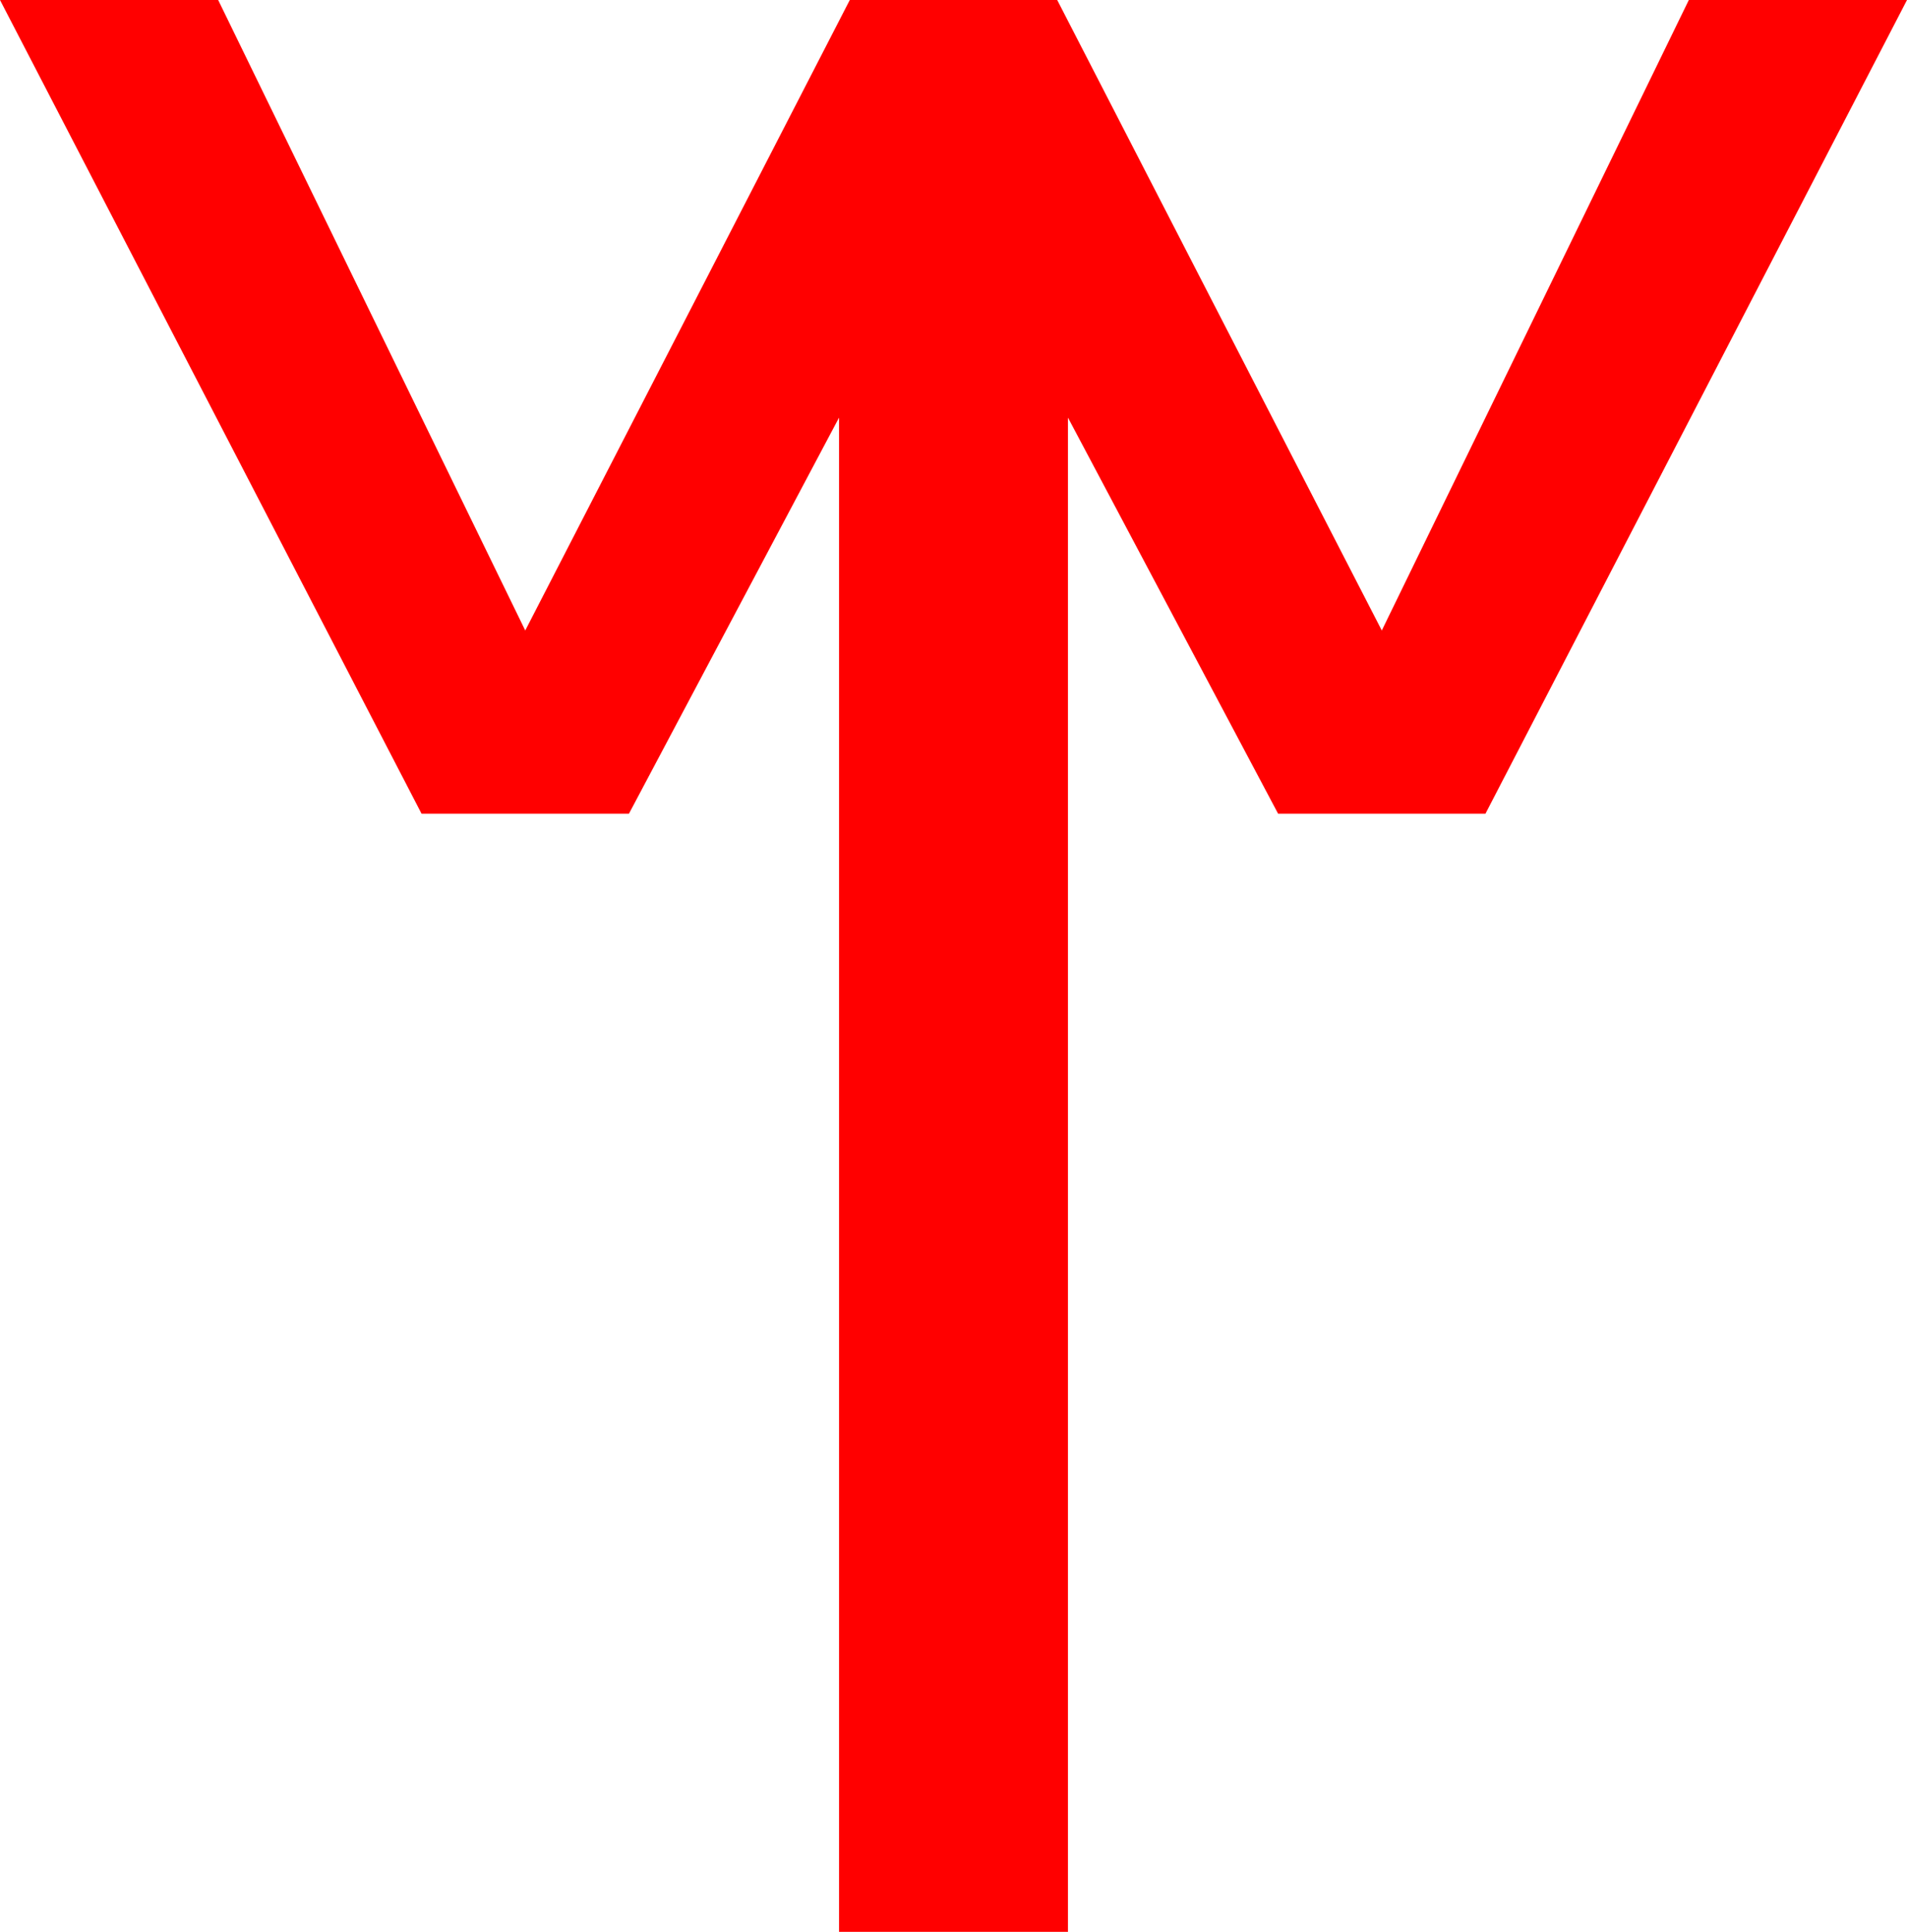 <?xml version="1.0" encoding="utf-8"?>
<!DOCTYPE svg PUBLIC "-//W3C//DTD SVG 1.1//EN" "http://www.w3.org/Graphics/SVG/1.1/DTD/svg11.dtd">
<svg width="41.484" height="42.012" xmlns="http://www.w3.org/2000/svg" xmlns:xlink="http://www.w3.org/1999/xlink" xmlns:xml="http://www.w3.org/XML/1998/namespace" version="1.1">
  <g>
    <g>
      <path style="fill:#FF0000;fill-opacity:1" d="M0,0L4.746,0 11.426,13.711 18.486,0 22.998,0 30.059,13.711 36.738,0 41.484,0 32.314,17.695 27.803,17.695 23.232,9.082 23.232,42.012 18.252,42.012 18.252,9.082 13.682,17.695 9.17,17.695 0,0z" />
    </g>
  </g>
</svg>